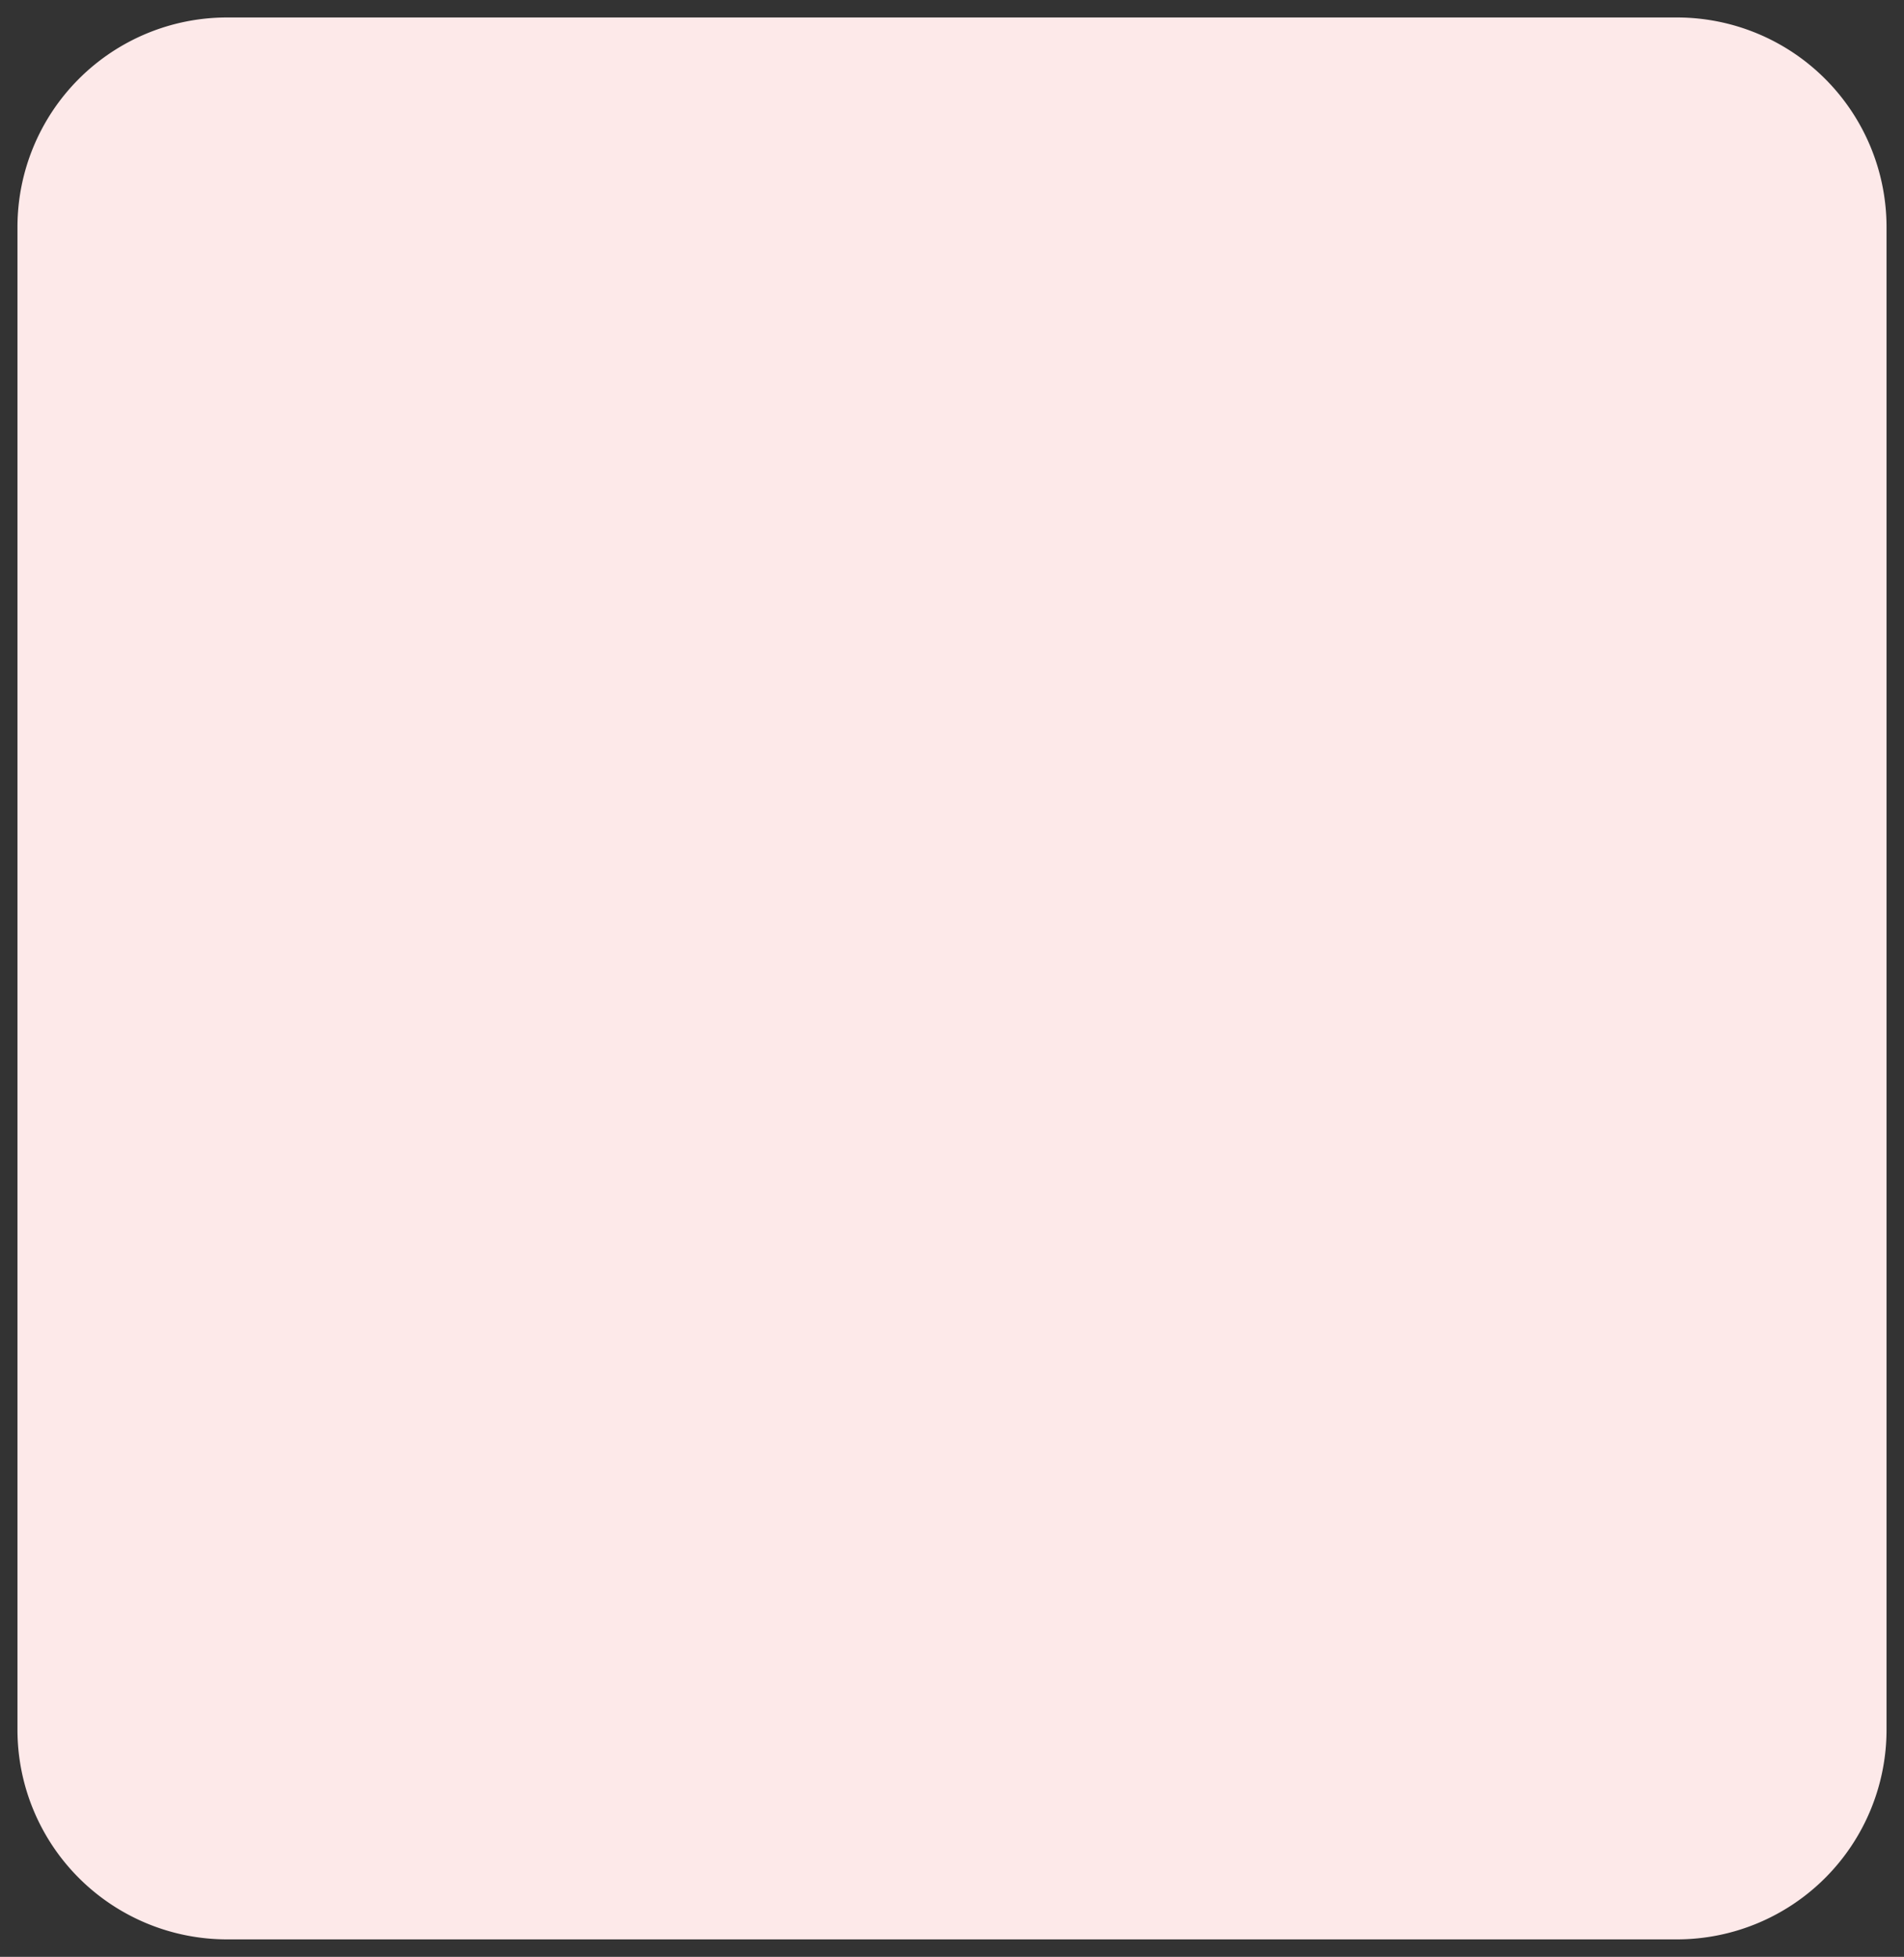 ﻿<?xml version="1.0" encoding="utf-8"?>
<svg version="1.1" xmlns:xlink="http://www.w3.org/1999/xlink" width="109px" height="112px" xmlns="http://www.w3.org/2000/svg">
  <rect width="100%" height="100%" fill="#333333" stroke="none"/>
  <g transform="matrix(1 0 0 1 -13711 -2794 )">
    <path d="M 13712 2807  A 12 12 0 0 1 13724 2795 L 13807 2795  A 12 12 0 0 1 13819 2807 L 13819 2893  A 12 12 0 0 1 13807 2905 L 13724 2905  A 12 12 0 0 1 13712 2893 L 13712 2807  Z " fill-rule="nonzero" fill="#fde9e9" stroke="none" />
  </g>
</svg>